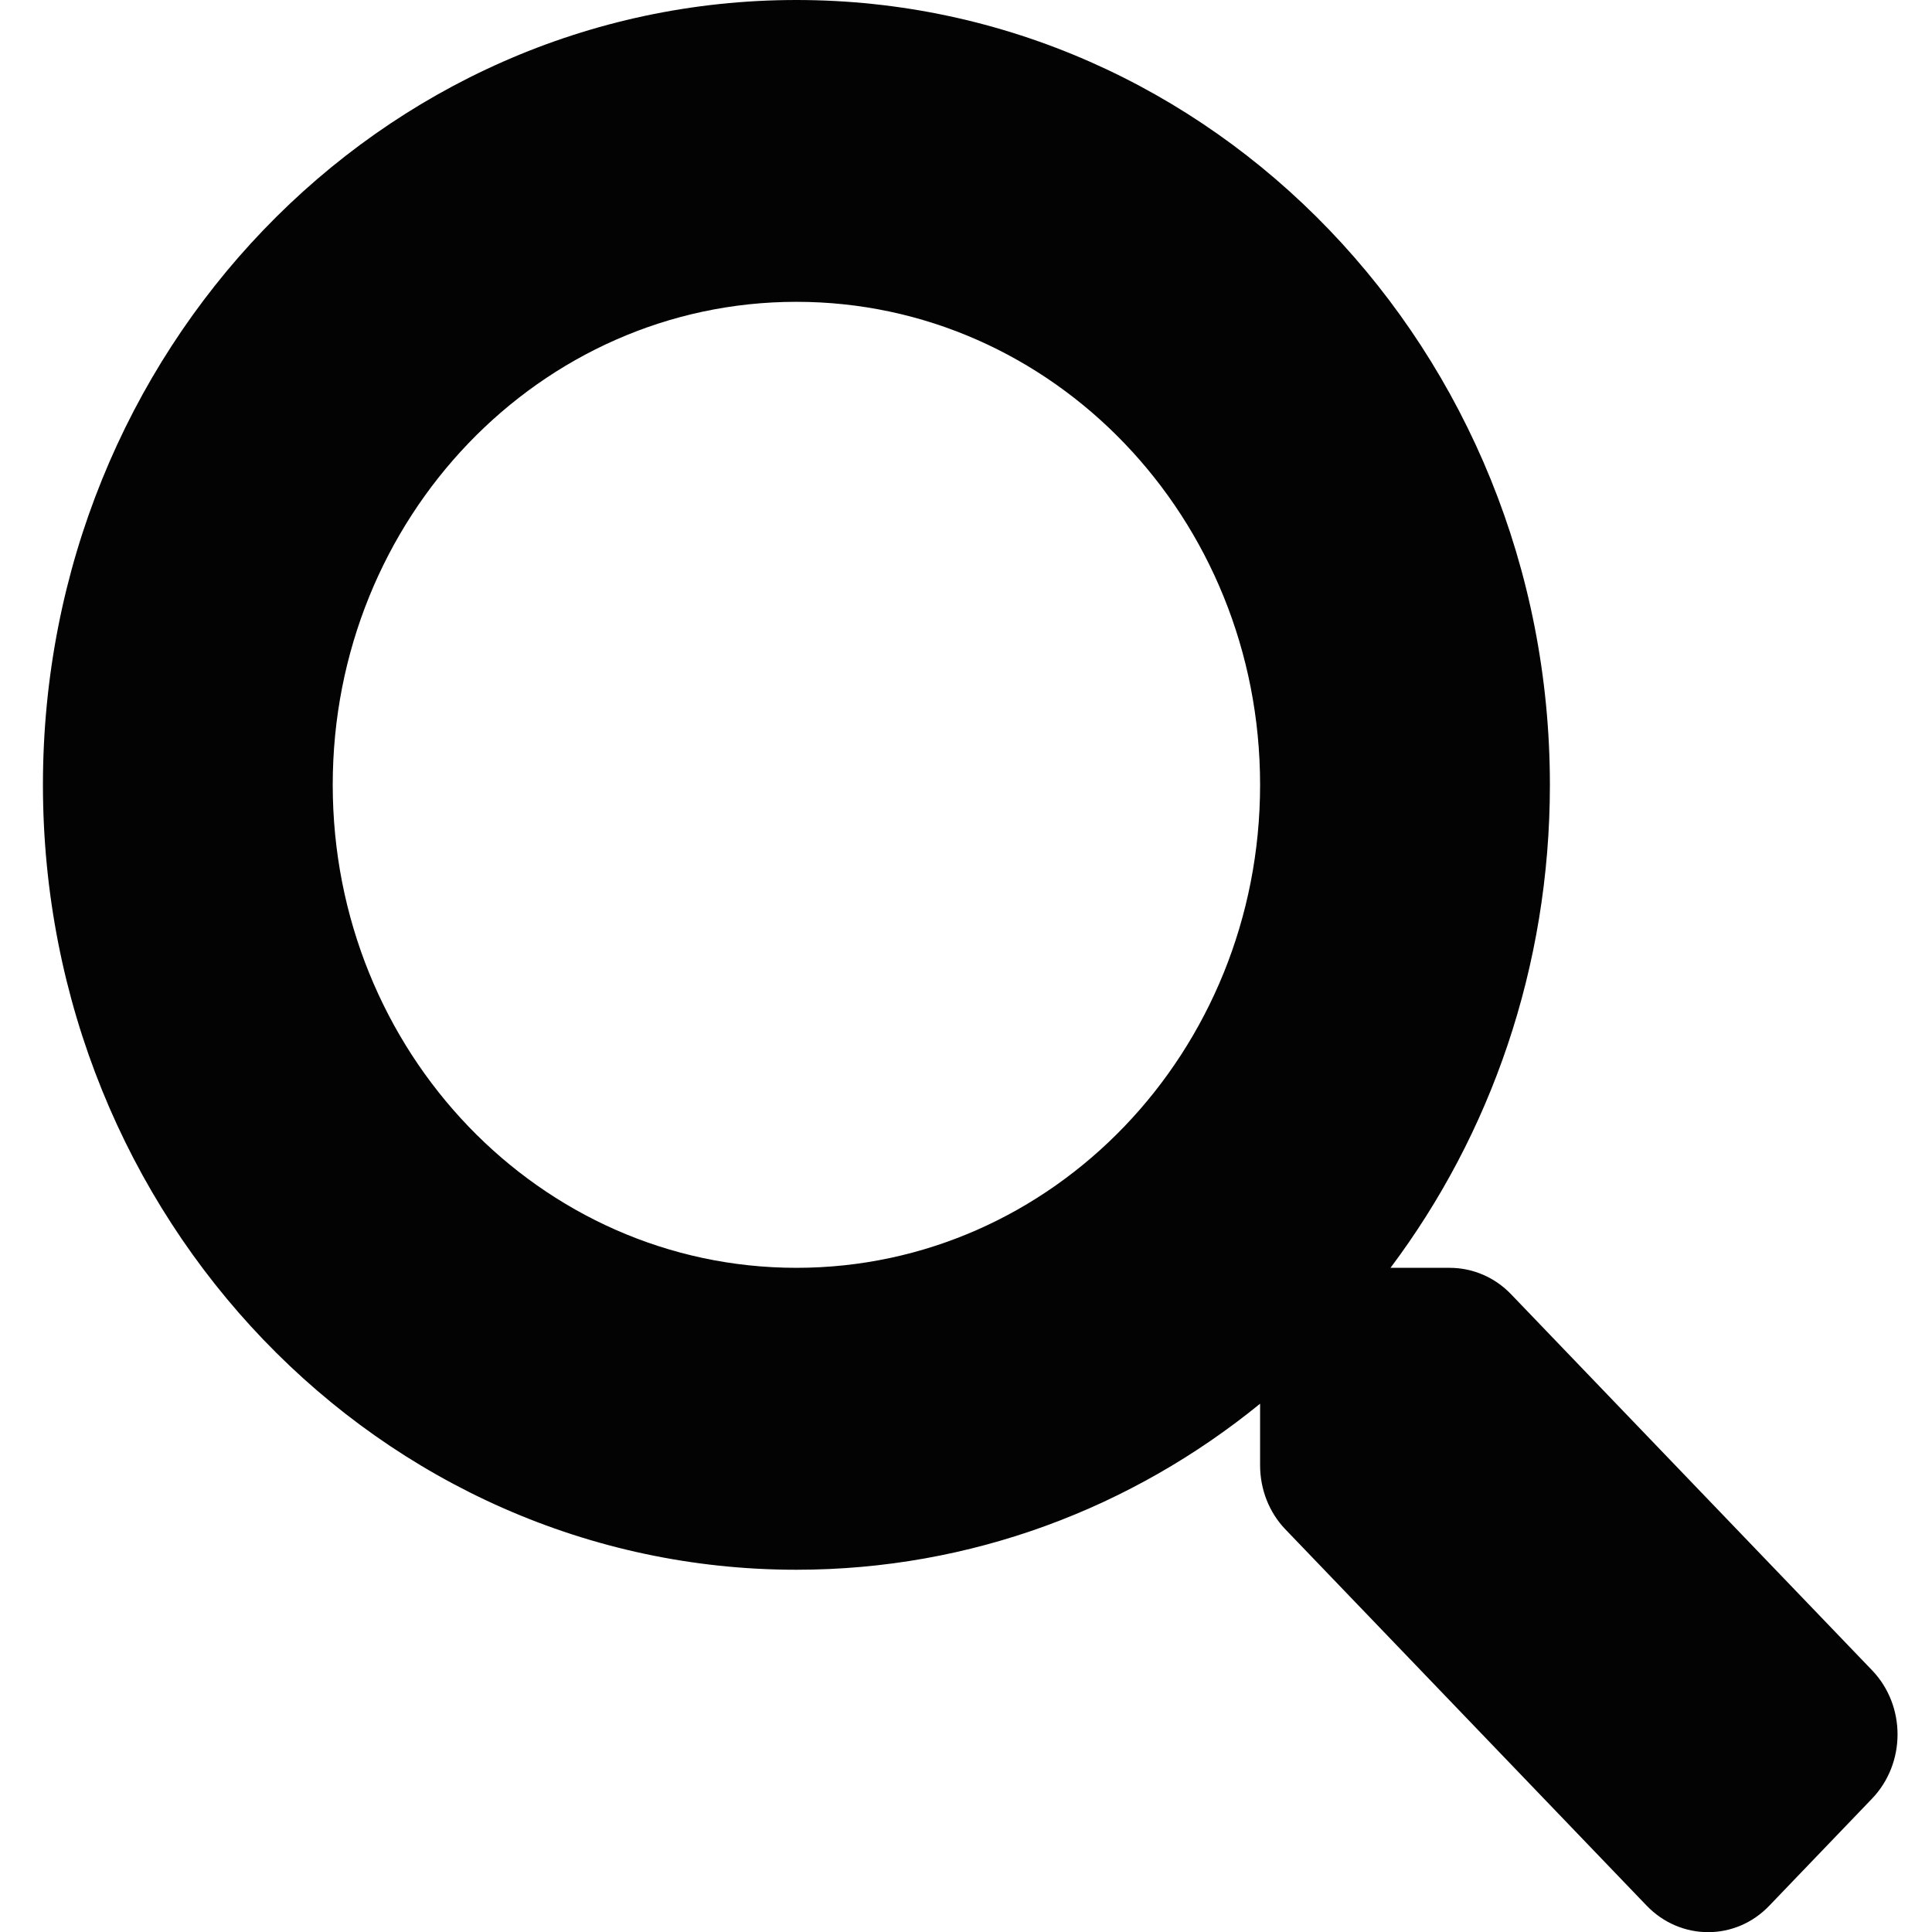 <svg width="18" height="18" viewBox="0 0 18 18" fill="none" xmlns="http://www.w3.org/2000/svg">
<g clip-path="url(#clip0_2_70)">
<path d="M17.444 15.564L14.079 12.059C13.927 11.9 13.721 11.812 13.505 11.812H12.955C13.886 10.572 14.44 9.011 14.44 7.312C14.44 3.273 11.298 0 7.42 0C3.542 0 0.4 3.273 0.4 7.312C0.4 11.352 3.542 14.625 7.42 14.625C9.05 14.625 10.549 14.048 11.74 13.078V13.651C11.74 13.876 11.824 14.091 11.976 14.249L15.341 17.754C15.658 18.084 16.171 18.084 16.485 17.754L17.44 16.759C17.758 16.428 17.758 15.894 17.444 15.564ZM7.42 11.812C5.034 11.812 3.1 9.802 3.1 7.312C3.1 4.827 5.031 2.812 7.42 2.812C9.806 2.812 11.74 4.823 11.74 7.312C11.74 9.798 9.81 11.812 7.42 11.812Z" fill="#030303"/>
</g>
<defs>
<clipPath id="clip0_2_70">
<rect width="17.28" height="18" fill="white" transform="translate(0.4)"/>
</clipPath>
</defs>
</svg>
